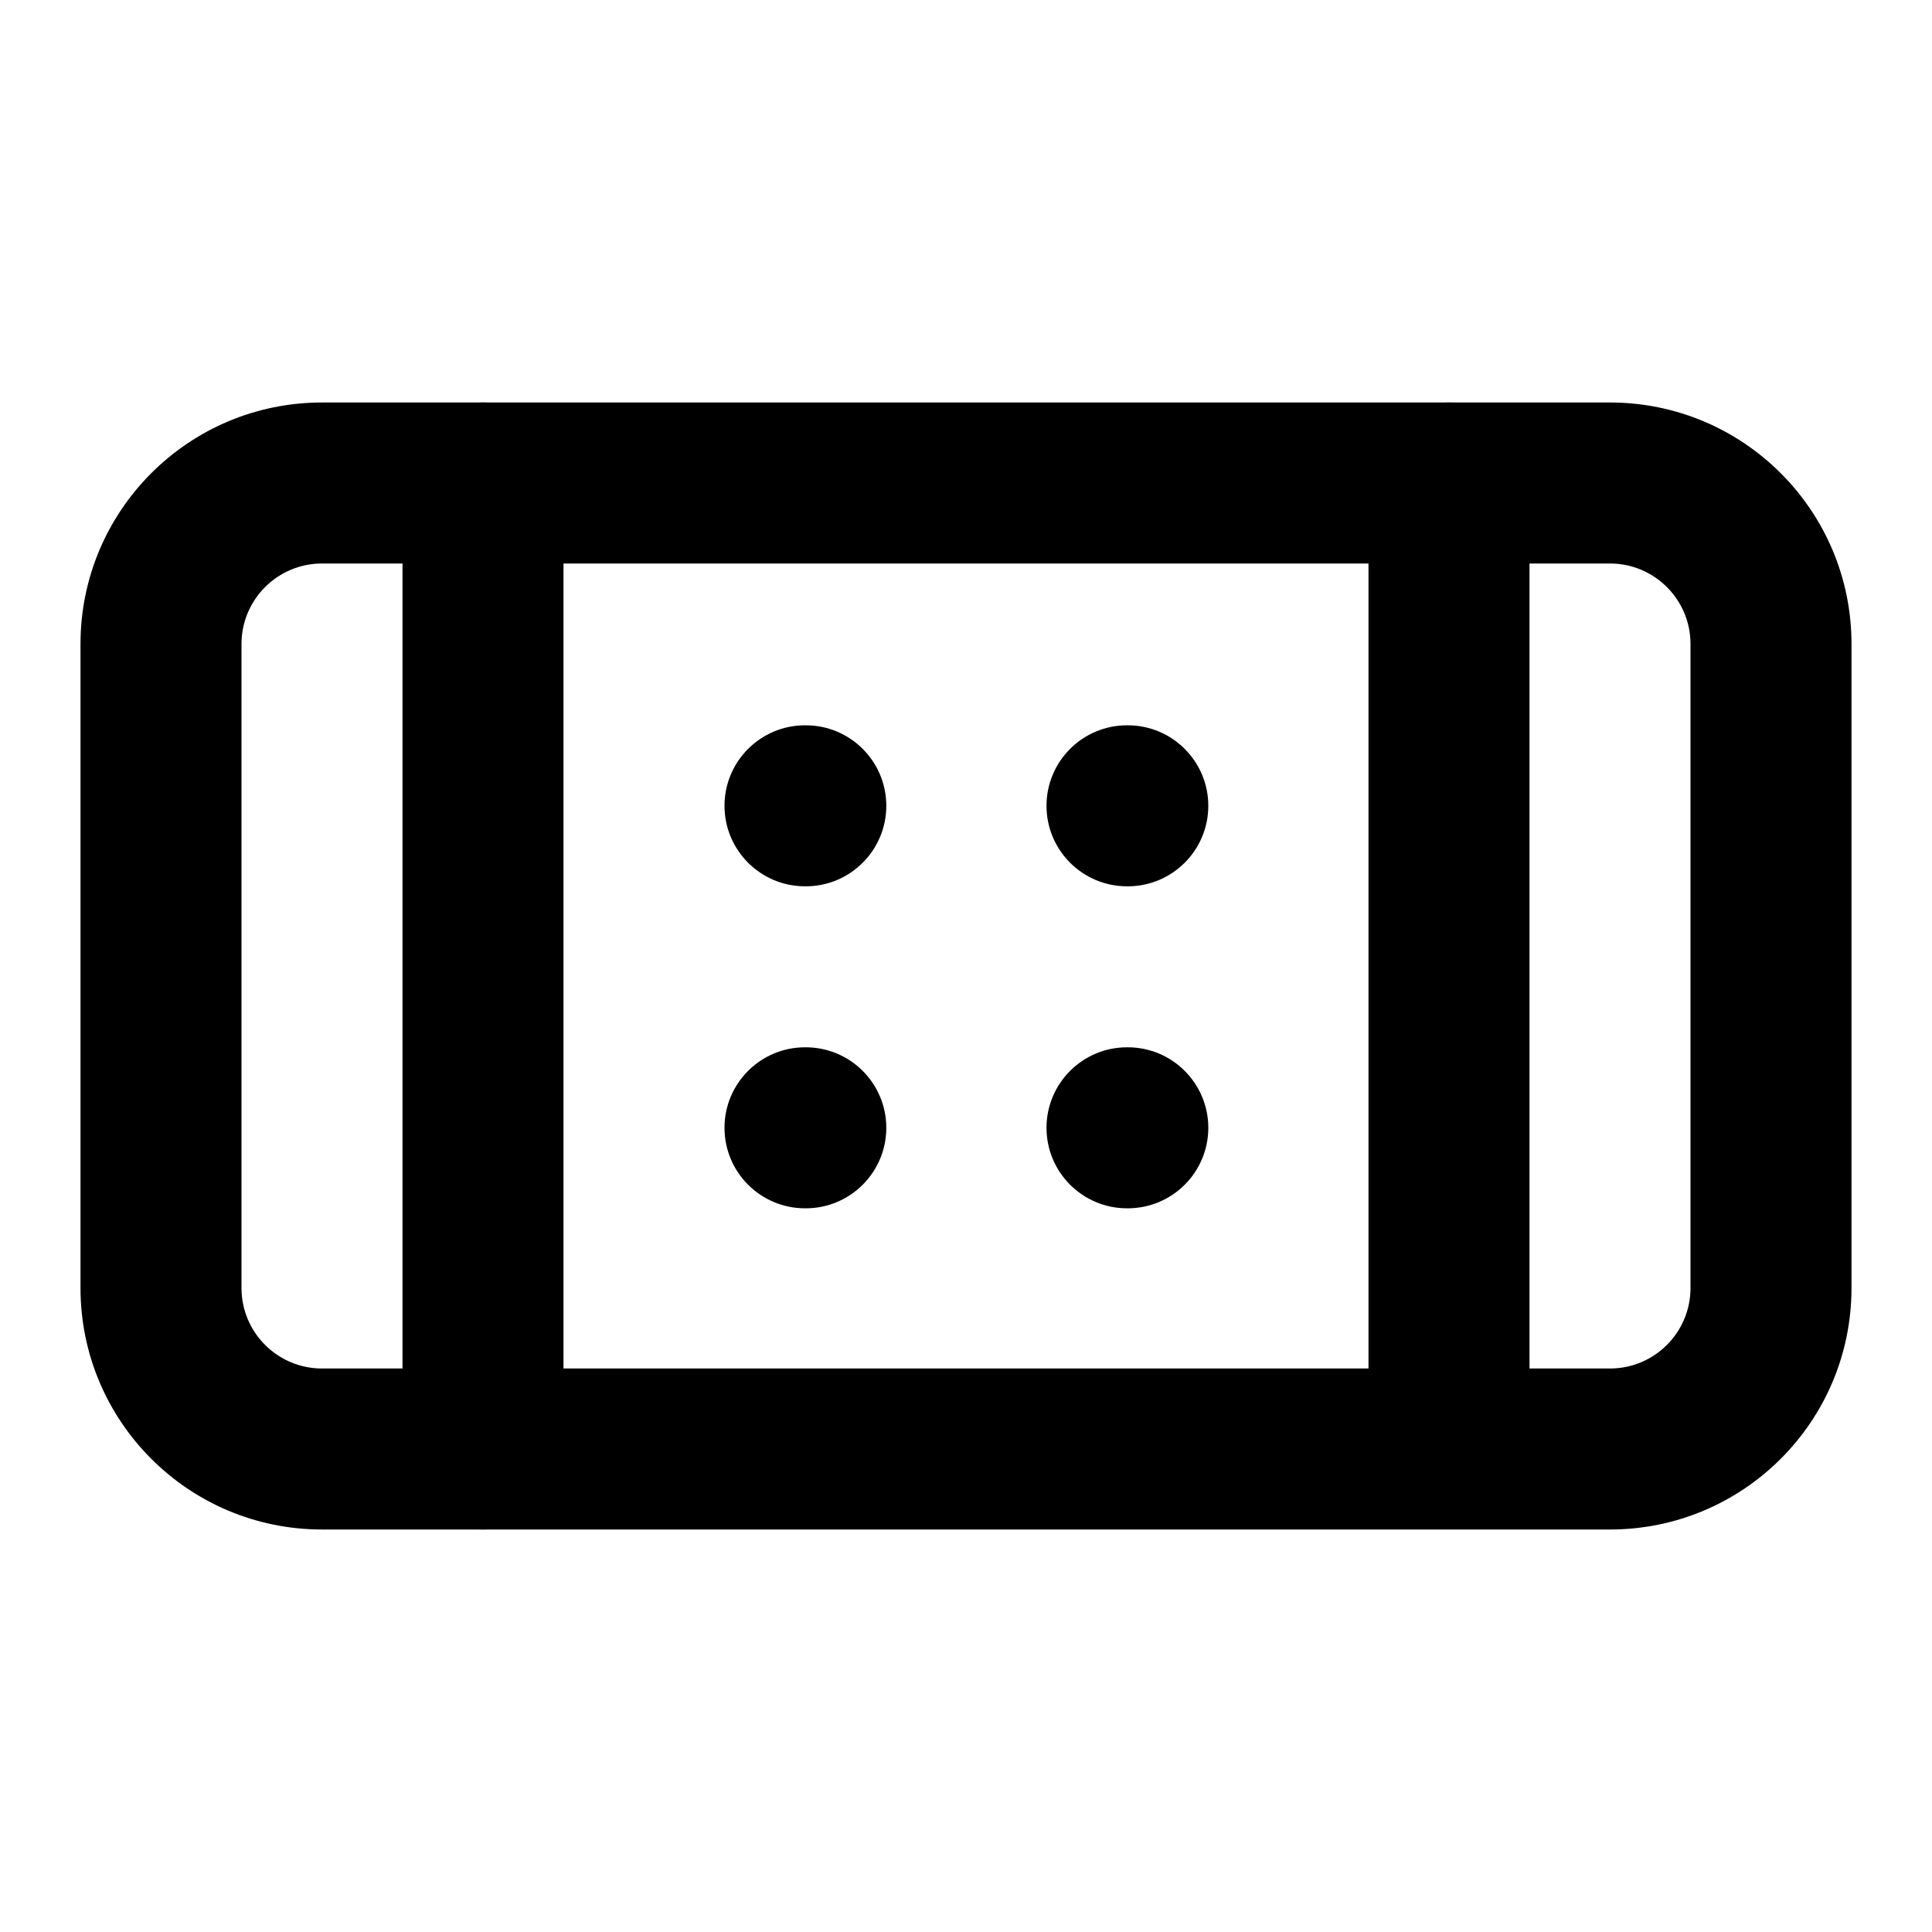 <svg width="24" height="24" viewBox="0 0 24 24" fill="none" xmlns="http://www.w3.org/2000/svg">
<path fill-rule="evenodd" clip-rule="evenodd" d="M9 10.01C9 9.458 9.448 9.01 10 9.01H10.01C10.562 9.01 11.01 9.458 11.01 10.01C11.01 10.562 10.562 11.01 10.01 11.01H10C9.448 11.01 9 10.562 9 10.01Z" fill="black"/>
<path fill-rule="evenodd" clip-rule="evenodd" d="M9 14.01C9 13.458 9.448 13.01 10 13.01H10.01C10.562 13.01 11.01 13.458 11.01 14.01C11.01 14.562 10.562 15.01 10.01 15.01H10C9.448 15.01 9 14.562 9 14.01Z" fill="black"/>
<path fill-rule="evenodd" clip-rule="evenodd" d="M13 10.01C13 9.458 13.448 9.01 14 9.01H14.01C14.562 9.01 15.01 9.458 15.01 10.01C15.01 10.562 14.562 11.01 14.01 11.01H14C13.448 11.01 13 10.562 13 10.01Z" fill="black"/>
<path fill-rule="evenodd" clip-rule="evenodd" d="M13 14.01C13 13.458 13.448 13.01 14 13.01H14.01C14.562 13.01 15.01 13.458 15.01 14.01C15.01 14.562 14.562 15.01 14.01 15.01H14C13.448 15.01 13 14.562 13 14.01Z" fill="black"/>
<path fill-rule="evenodd" clip-rule="evenodd" d="M18 5C18.552 5 19 5.448 19 6V17.5C19 18.052 18.552 18.5 18 18.5C17.448 18.5 17 18.052 17 17.5V6C17 5.448 17.448 5 18 5Z" fill="black"/>
<path fill-rule="evenodd" clip-rule="evenodd" d="M6 5C6.552 5 7 5.448 7 6V18C7 18.552 6.552 19 6 19C5.448 19 5 18.552 5 18V6C5 5.448 5.448 5 6 5Z" fill="black"/>
<path fill-rule="evenodd" clip-rule="evenodd" d="M4 7C3.448 7 3 7.448 3 8V16C3 16.552 3.448 17 4 17H20C20.552 17 21 16.552 21 16V8C21 7.448 20.552 7 20 7H4ZM1 8C1 6.343 2.343 5 4 5H20C21.657 5 23 6.343 23 8V16C23 17.657 21.657 19 20 19H4C2.343 19 1 17.657 1 16V8Z" fill="black"/>
</svg>
